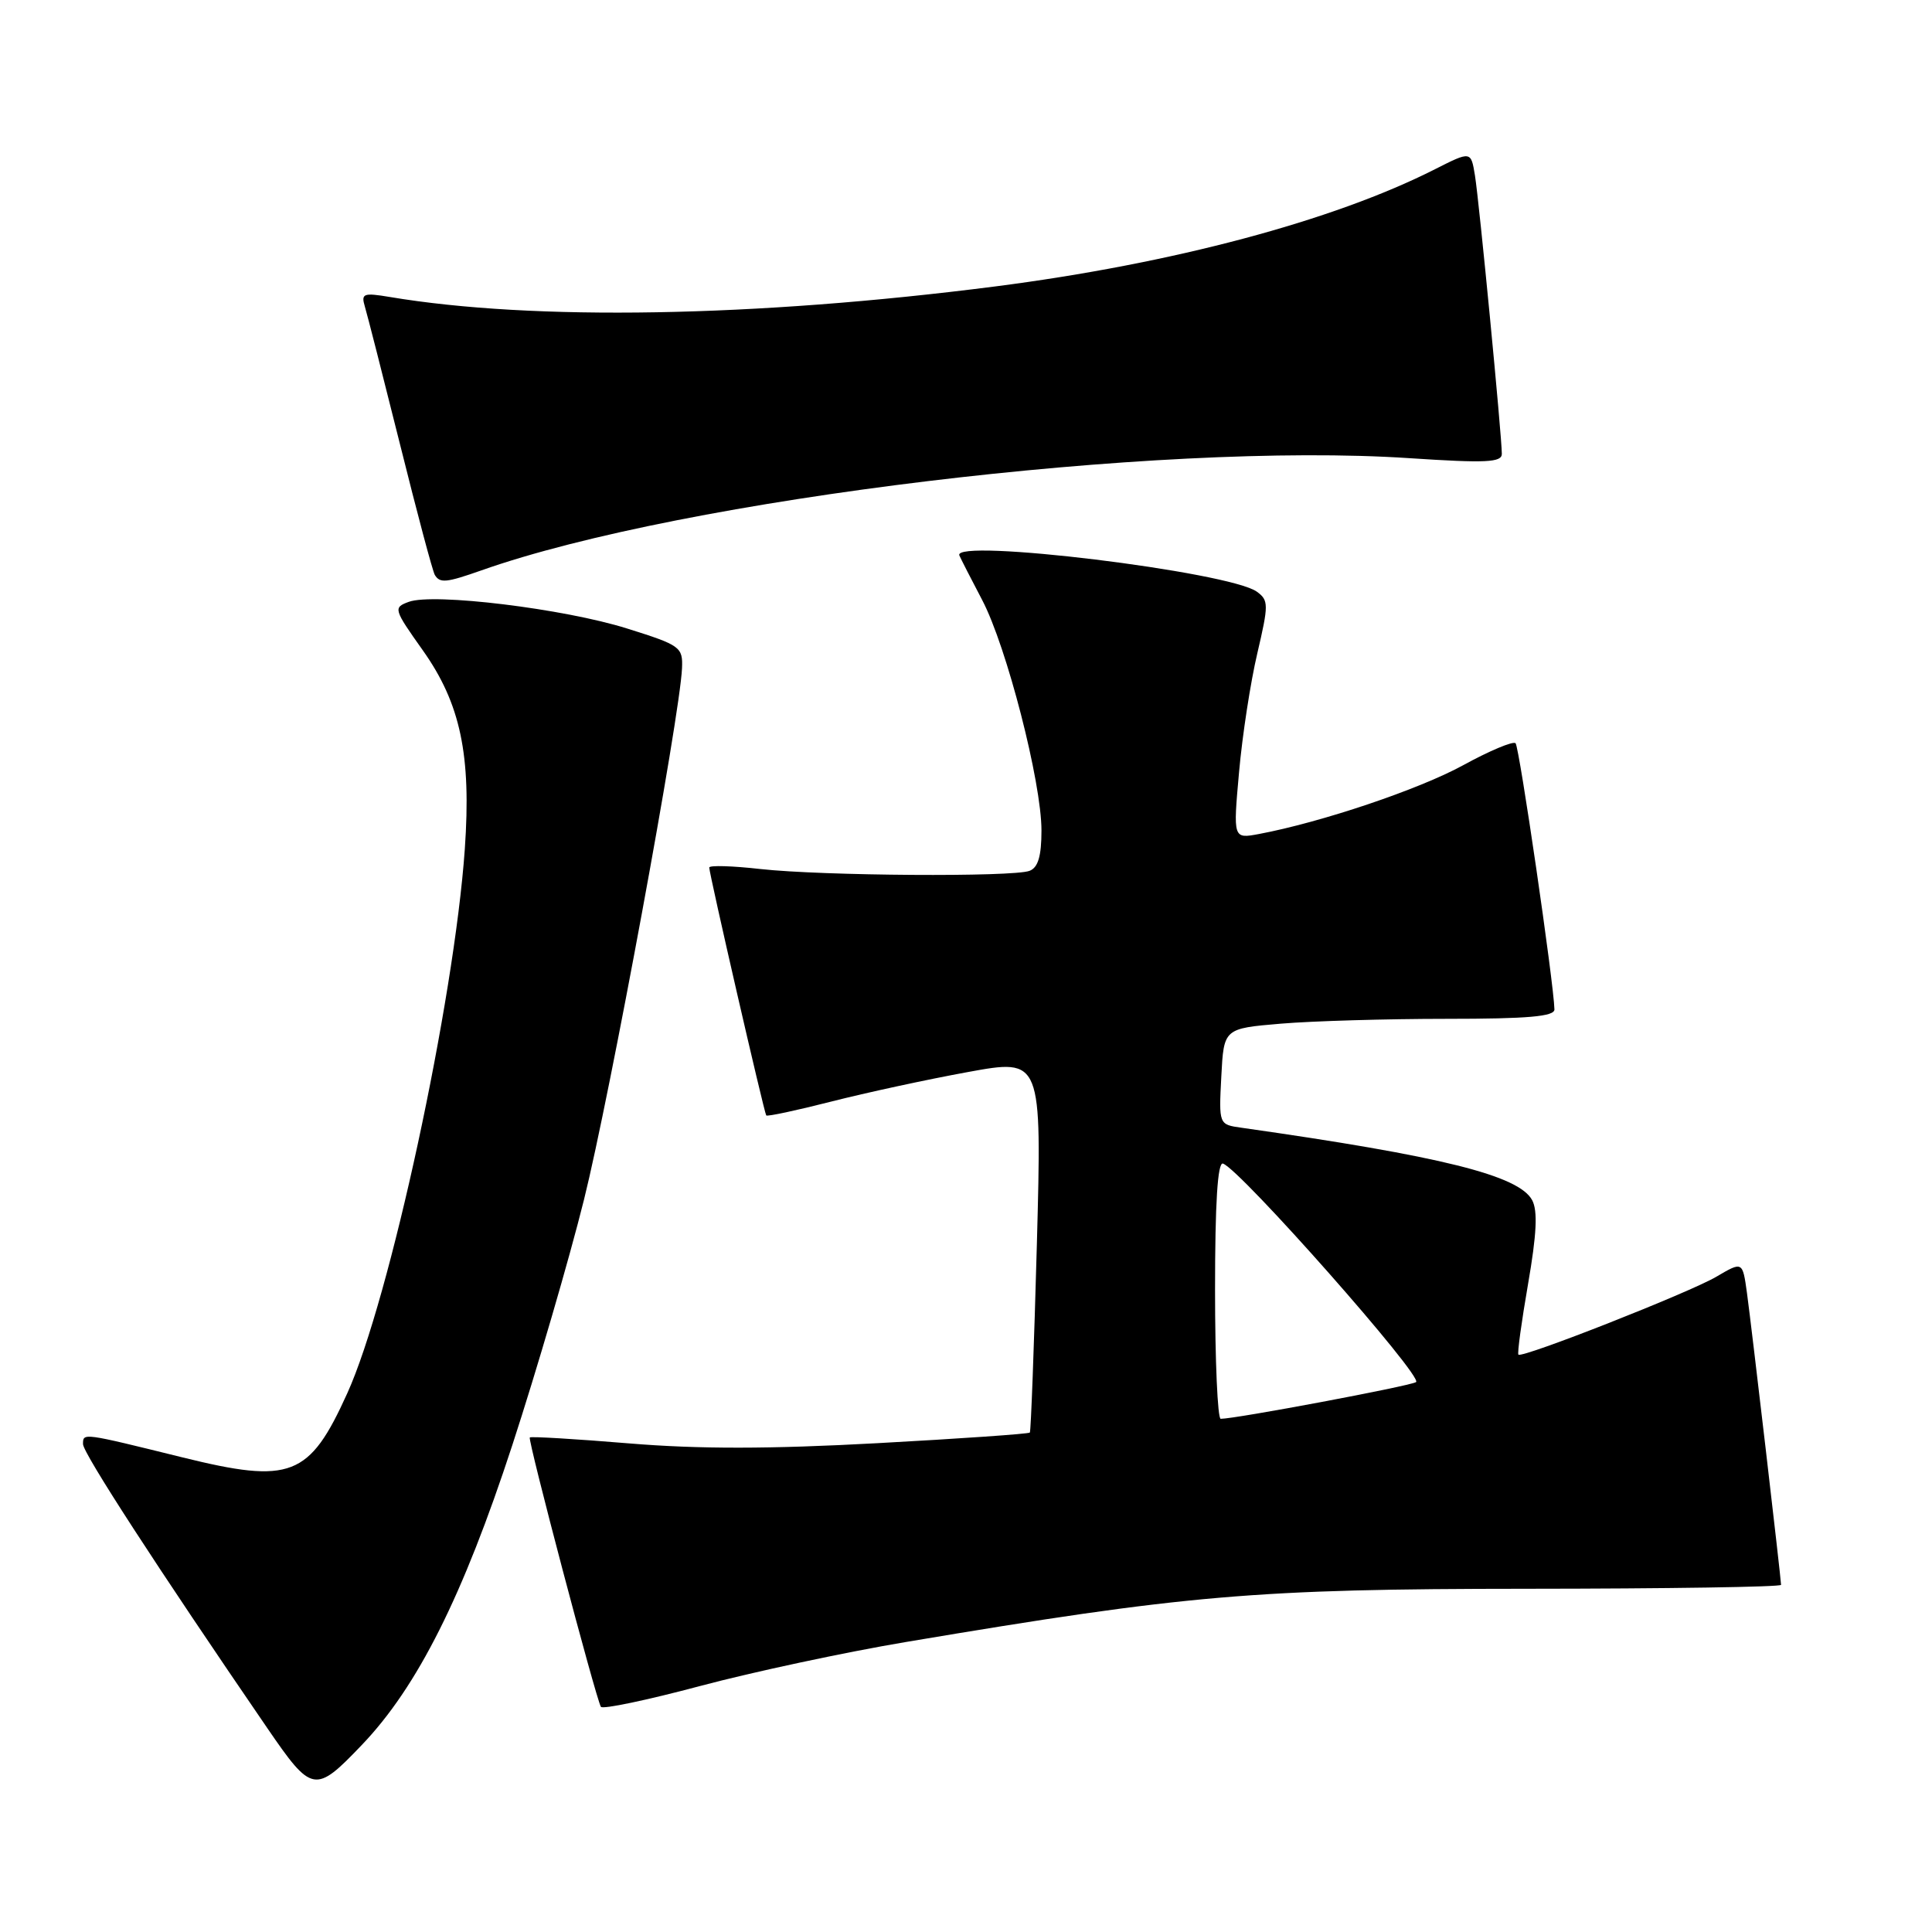 <?xml version="1.0" encoding="UTF-8" standalone="no"?>
<!DOCTYPE svg PUBLIC "-//W3C//DTD SVG 1.1//EN" "http://www.w3.org/Graphics/SVG/1.1/DTD/svg11.dtd" >
<svg xmlns="http://www.w3.org/2000/svg" xmlns:xlink="http://www.w3.org/1999/xlink" version="1.1" viewBox="0 0 256 256">
 <g >
 <path fill="currentColor"
d=" M 47.93 231.23 C 55.31 223.53 61.35 211.48 67.88 191.50 C 71.11 181.60 75.39 166.96 77.38 158.97 C 80.81 145.21 90.10 94.87 90.37 88.55 C 90.49 85.74 90.17 85.50 83.09 83.28 C 74.77 80.66 57.42 78.54 54.16 79.75 C 52.09 80.51 52.15 80.71 56.03 86.18 C 61.02 93.22 62.46 100.05 61.59 112.50 C 60.17 132.71 51.64 172.23 46.01 184.63 C 40.99 195.71 38.55 196.66 24.17 193.11 C 10.89 189.83 11.00 189.84 11.00 191.35 C 11.00 192.54 20.85 207.72 35.43 229.00 C 41.33 237.61 41.76 237.69 47.93 231.23 Z  M 120.00 217.58 C 157.27 211.31 166.25 210.54 202.25 210.52 C 220.81 210.51 236.00 210.28 236.00 210.00 C 235.99 209.13 232.08 175.68 231.48 171.31 C 230.90 167.13 230.90 167.13 227.43 169.17 C 223.89 171.26 201.74 179.98 201.20 179.50 C 201.03 179.35 201.61 175.13 202.48 170.11 C 203.62 163.53 203.77 160.44 203.02 159.03 C 201.26 155.75 191.03 153.20 164.50 149.43 C 161.50 149.01 161.50 149.01 161.83 142.64 C 162.16 136.28 162.16 136.28 169.73 135.64 C 173.89 135.29 183.76 135.00 191.65 135.00 C 202.48 135.00 205.99 134.69 205.97 133.75 C 205.89 130.29 201.32 98.98 200.82 98.48 C 200.50 98.17 197.37 99.48 193.87 101.40 C 188.00 104.61 175.11 108.95 166.82 110.51 C 163.39 111.15 163.39 111.15 164.18 102.32 C 164.61 97.47 165.70 90.38 166.60 86.57 C 168.11 80.11 168.11 79.55 166.55 78.41 C 162.93 75.76 126.12 71.27 127.12 73.60 C 127.34 74.09 128.69 76.75 130.14 79.50 C 133.38 85.66 138.00 103.62 138.00 110.04 C 138.00 113.45 137.55 114.96 136.42 115.39 C 134.23 116.23 108.96 116.06 100.75 115.15 C 97.04 114.73 93.99 114.64 93.98 114.95 C 93.96 115.72 101.25 147.43 101.53 147.80 C 101.66 147.97 105.53 147.14 110.12 145.97 C 114.71 144.80 122.87 143.03 128.26 142.05 C 138.05 140.26 138.05 140.26 137.39 164.88 C 137.02 178.42 136.60 189.64 136.46 189.82 C 136.31 190.00 127.21 190.63 116.23 191.23 C 101.98 192.01 92.59 192.02 83.39 191.26 C 76.30 190.67 70.37 190.32 70.20 190.47 C 69.90 190.76 78.93 224.96 79.62 226.16 C 79.83 226.52 85.74 225.28 92.75 223.41 C 99.76 221.54 112.03 218.92 120.00 217.58 Z  M 63.81 75.57 C 90.63 66.10 153.52 58.50 186.75 60.71 C 196.90 61.38 199.00 61.28 199.00 60.14 C 199.00 57.80 196.00 26.70 195.44 23.26 C 194.91 20.01 194.91 20.01 190.15 22.42 C 176.66 29.26 155.34 34.94 131.83 37.96 C 100.10 42.03 70.65 42.54 51.64 39.35 C 48.16 38.77 47.83 38.89 48.34 40.60 C 48.66 41.65 50.76 49.90 53.02 58.94 C 55.27 67.98 57.34 75.75 57.62 76.19 C 58.30 77.30 59.13 77.22 63.81 75.57 Z  M 161.00 170.92 C 161.00 159.43 161.34 153.95 162.05 154.18 C 164.35 154.95 188.71 182.53 187.63 183.14 C 186.64 183.70 163.73 188.00 161.75 188.00 C 161.34 188.00 161.00 180.31 161.00 170.92 Z "/>
</g>
</svg>